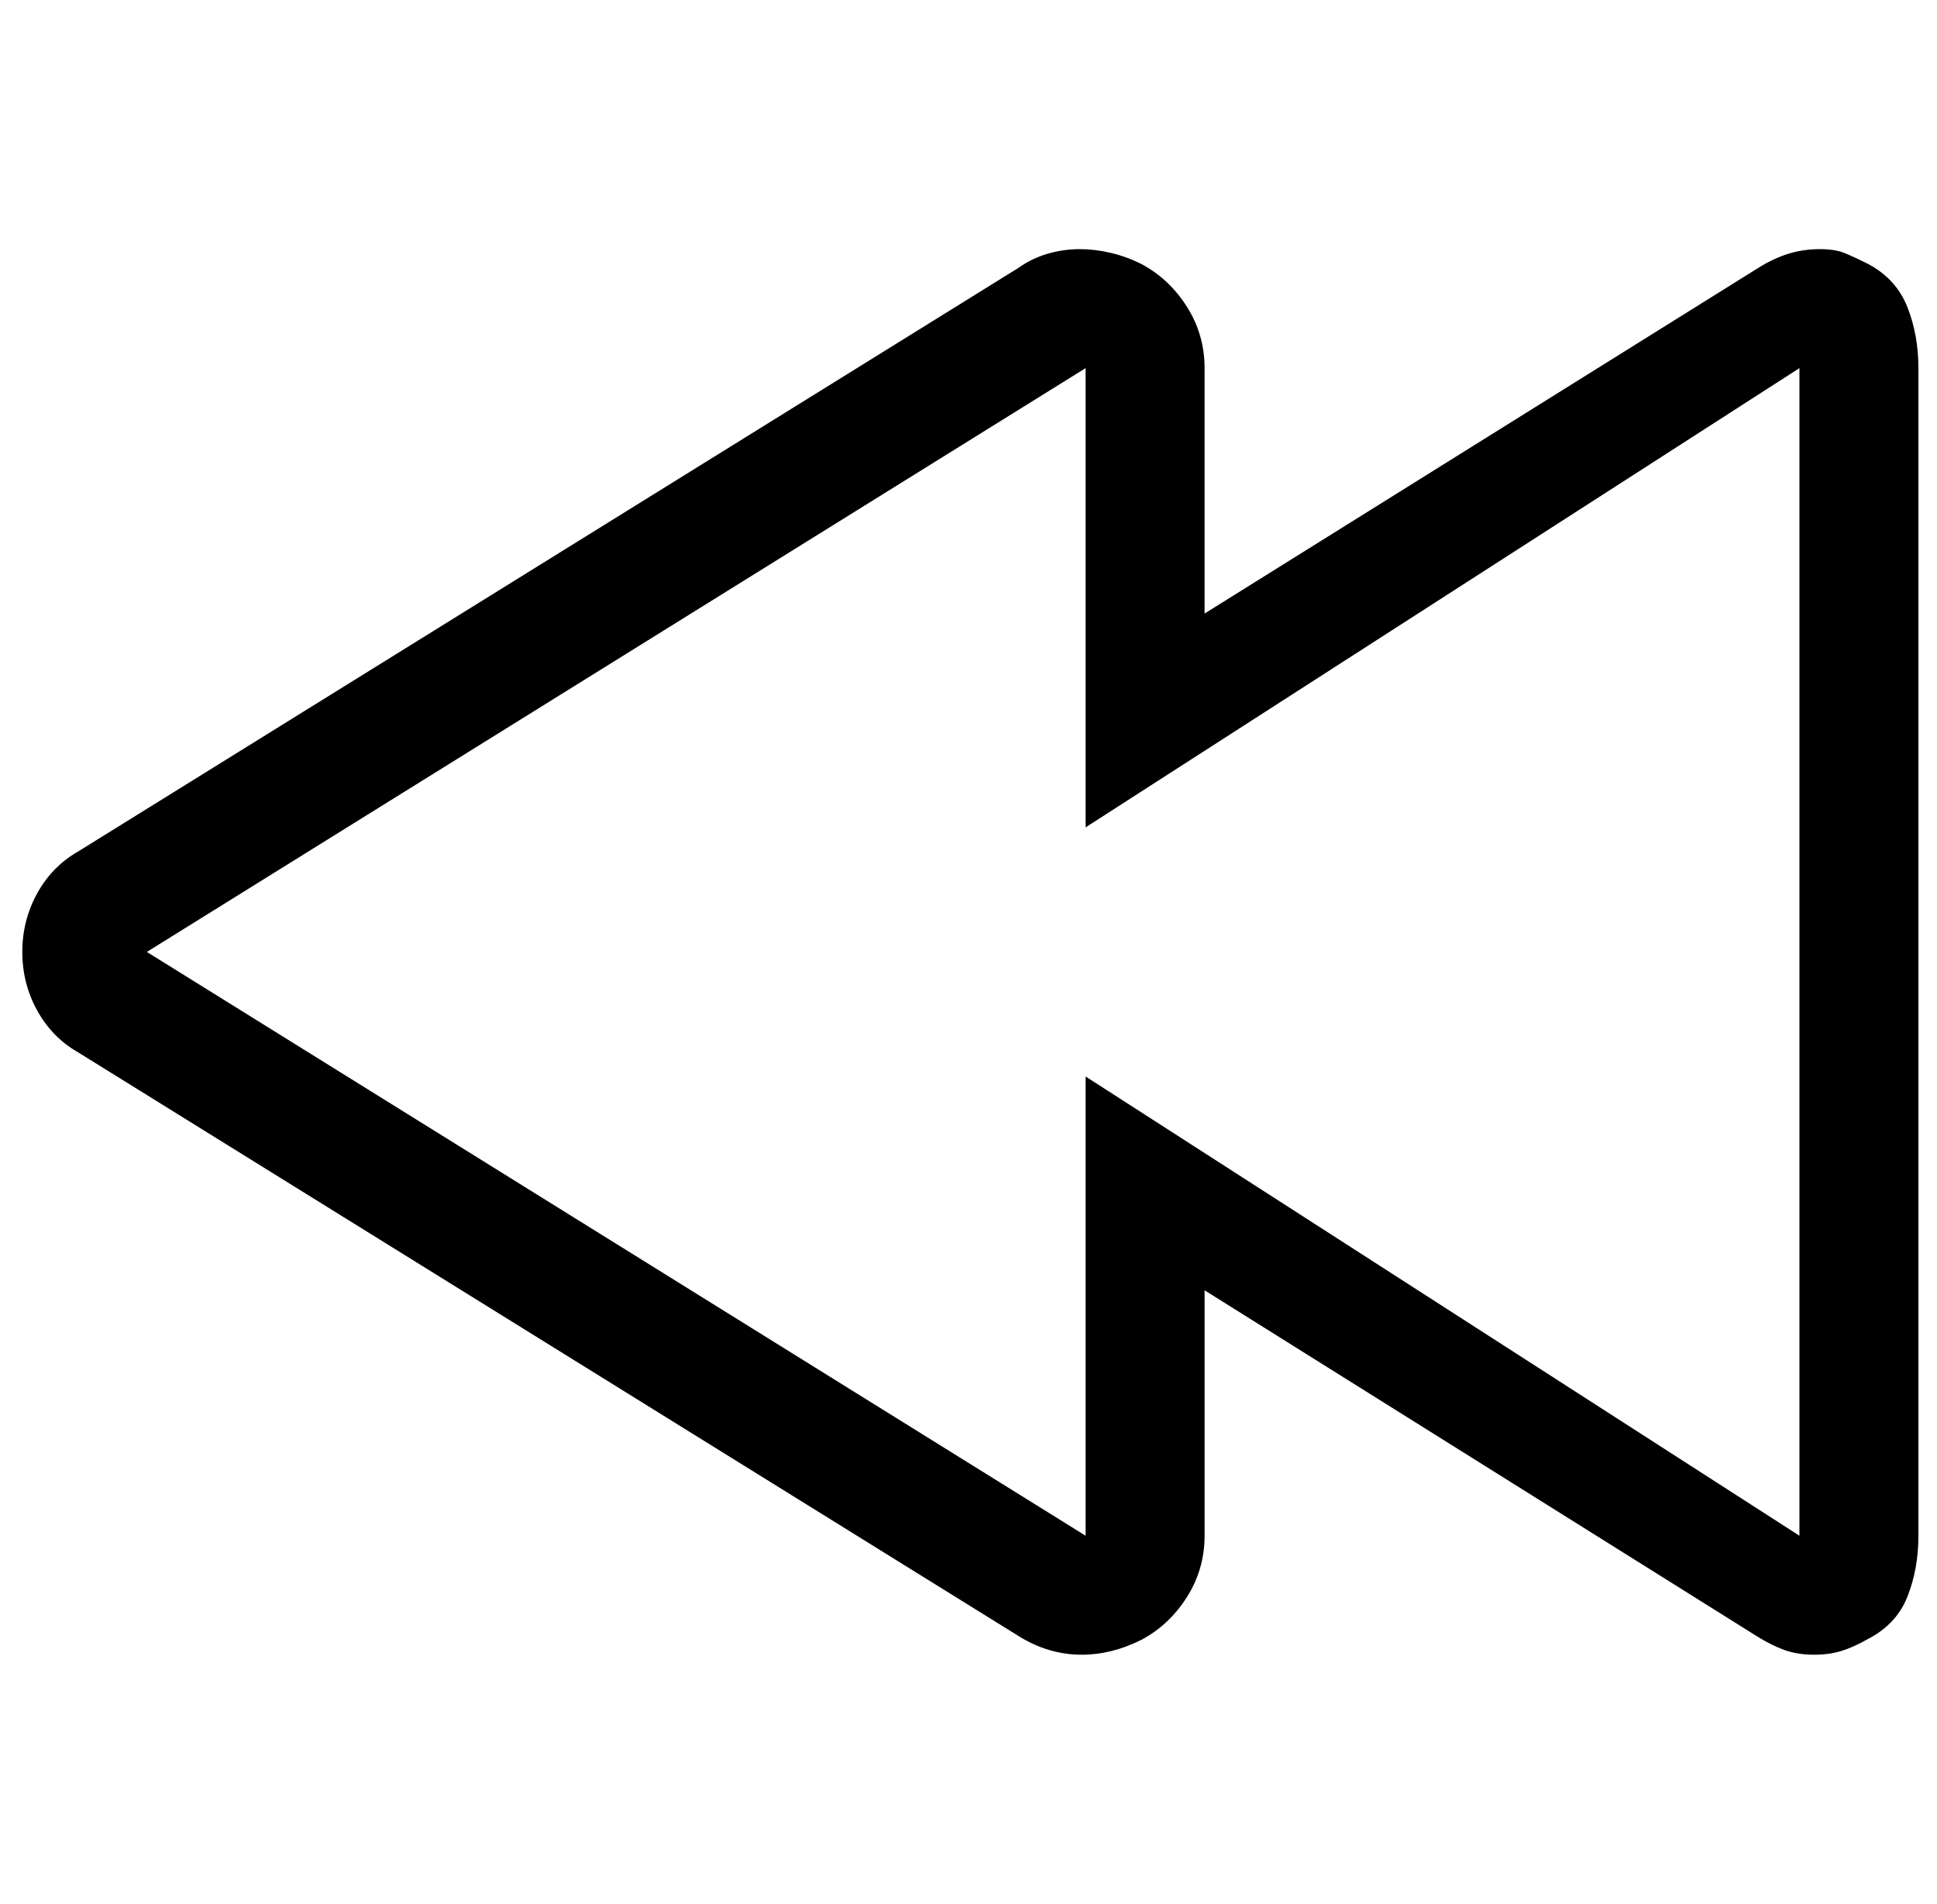<?xml version="1.0" standalone="no"?>
<!DOCTYPE svg PUBLIC "-//W3C//DTD SVG 1.1//EN" "http://www.w3.org/Graphics/SVG/1.1/DTD/svg11.dtd" >
<svg xmlns="http://www.w3.org/2000/svg" xmlns:xlink="http://www.w3.org/1999/xlink" version="1.1" viewBox="-10 0 1042 1024">
  <g transform="matrix(1 0 0 -1 0 960)">
   <path fill="currentColor"
d="M574 762l-505 -314l505 -314v247l384 -247v628l-384 -247v256v-9zM571 826q8 0 16.5 -2t16.5 -6q15 -8 24.5 -23t9.5 -33v-132l298 186q8 5 16 7.5t17 2.5q8 0 13 -2t13 -6q15 -8 21 -23t6 -33v-628q0 -18 -6 -33t-22 -23q-7 -4 -13.5 -6t-14.5 -2q-9 0 -16 2.5t-15 7.5
l-297 186v-132q0 -18 -9.5 -33t-24.5 -23q-8 -4 -16 -6t-16 -2q-9 0 -17.5 2.5t-16.5 7.5l-506 314q-14 8 -22 22.5t-8 31.5t8 31.5t22 22.5l506 314q7 5 15.5 7.5t17.5 2.5v0v0z" />
  </g>

</svg>
